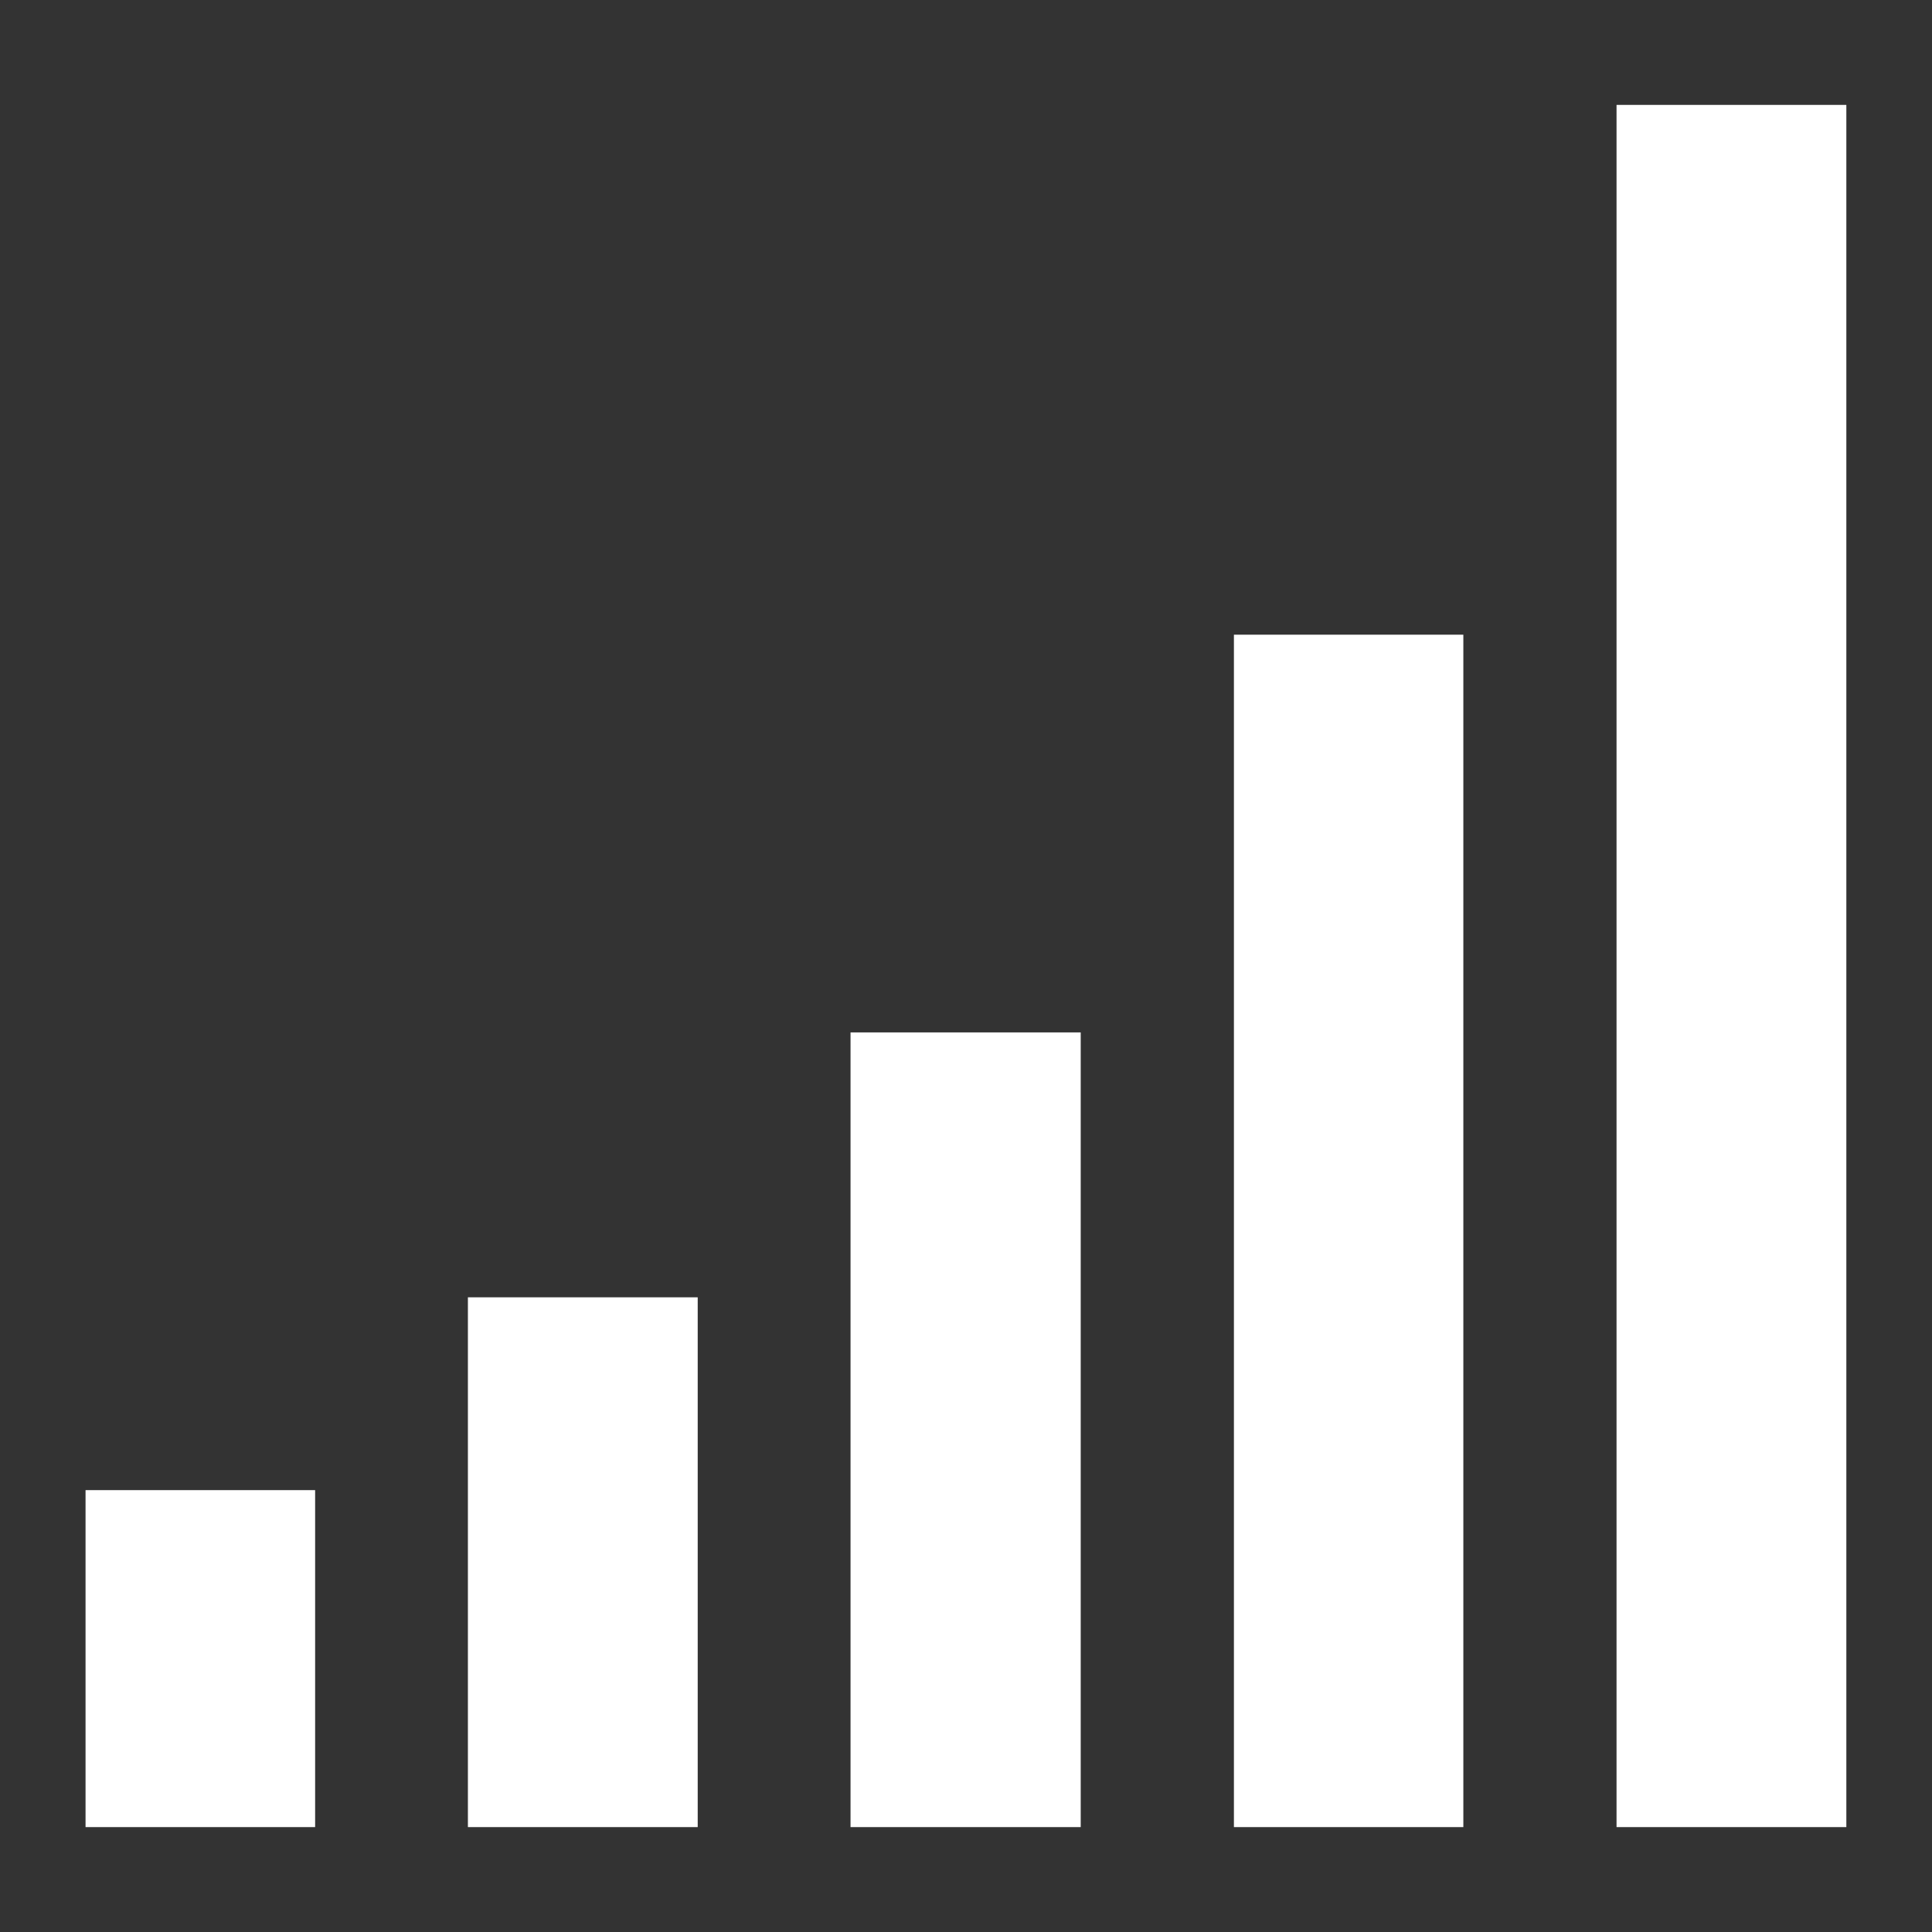 <svg xmlns="http://www.w3.org/2000/svg" viewBox="0 0 512 512" style="height: 512px; width: 512px;"><rect x="0" y="0" width="512" height="512" fill="#333333" stroke="none"/><g class="" transform="translate(0,0)" style=""><path d="M428.4 27.8v456.4h60.9V27.8h-60.9zM327 168.2v316h60.8v-316H327zM225.4 273.6v210.6h61V273.6h-61zM124 343.8v140.4h60.9V343.8H124zM22.67 394.9v89.3h60.84v-89.3H22.67z" fill="#fff" fill-opacity="1"></path></g></svg>